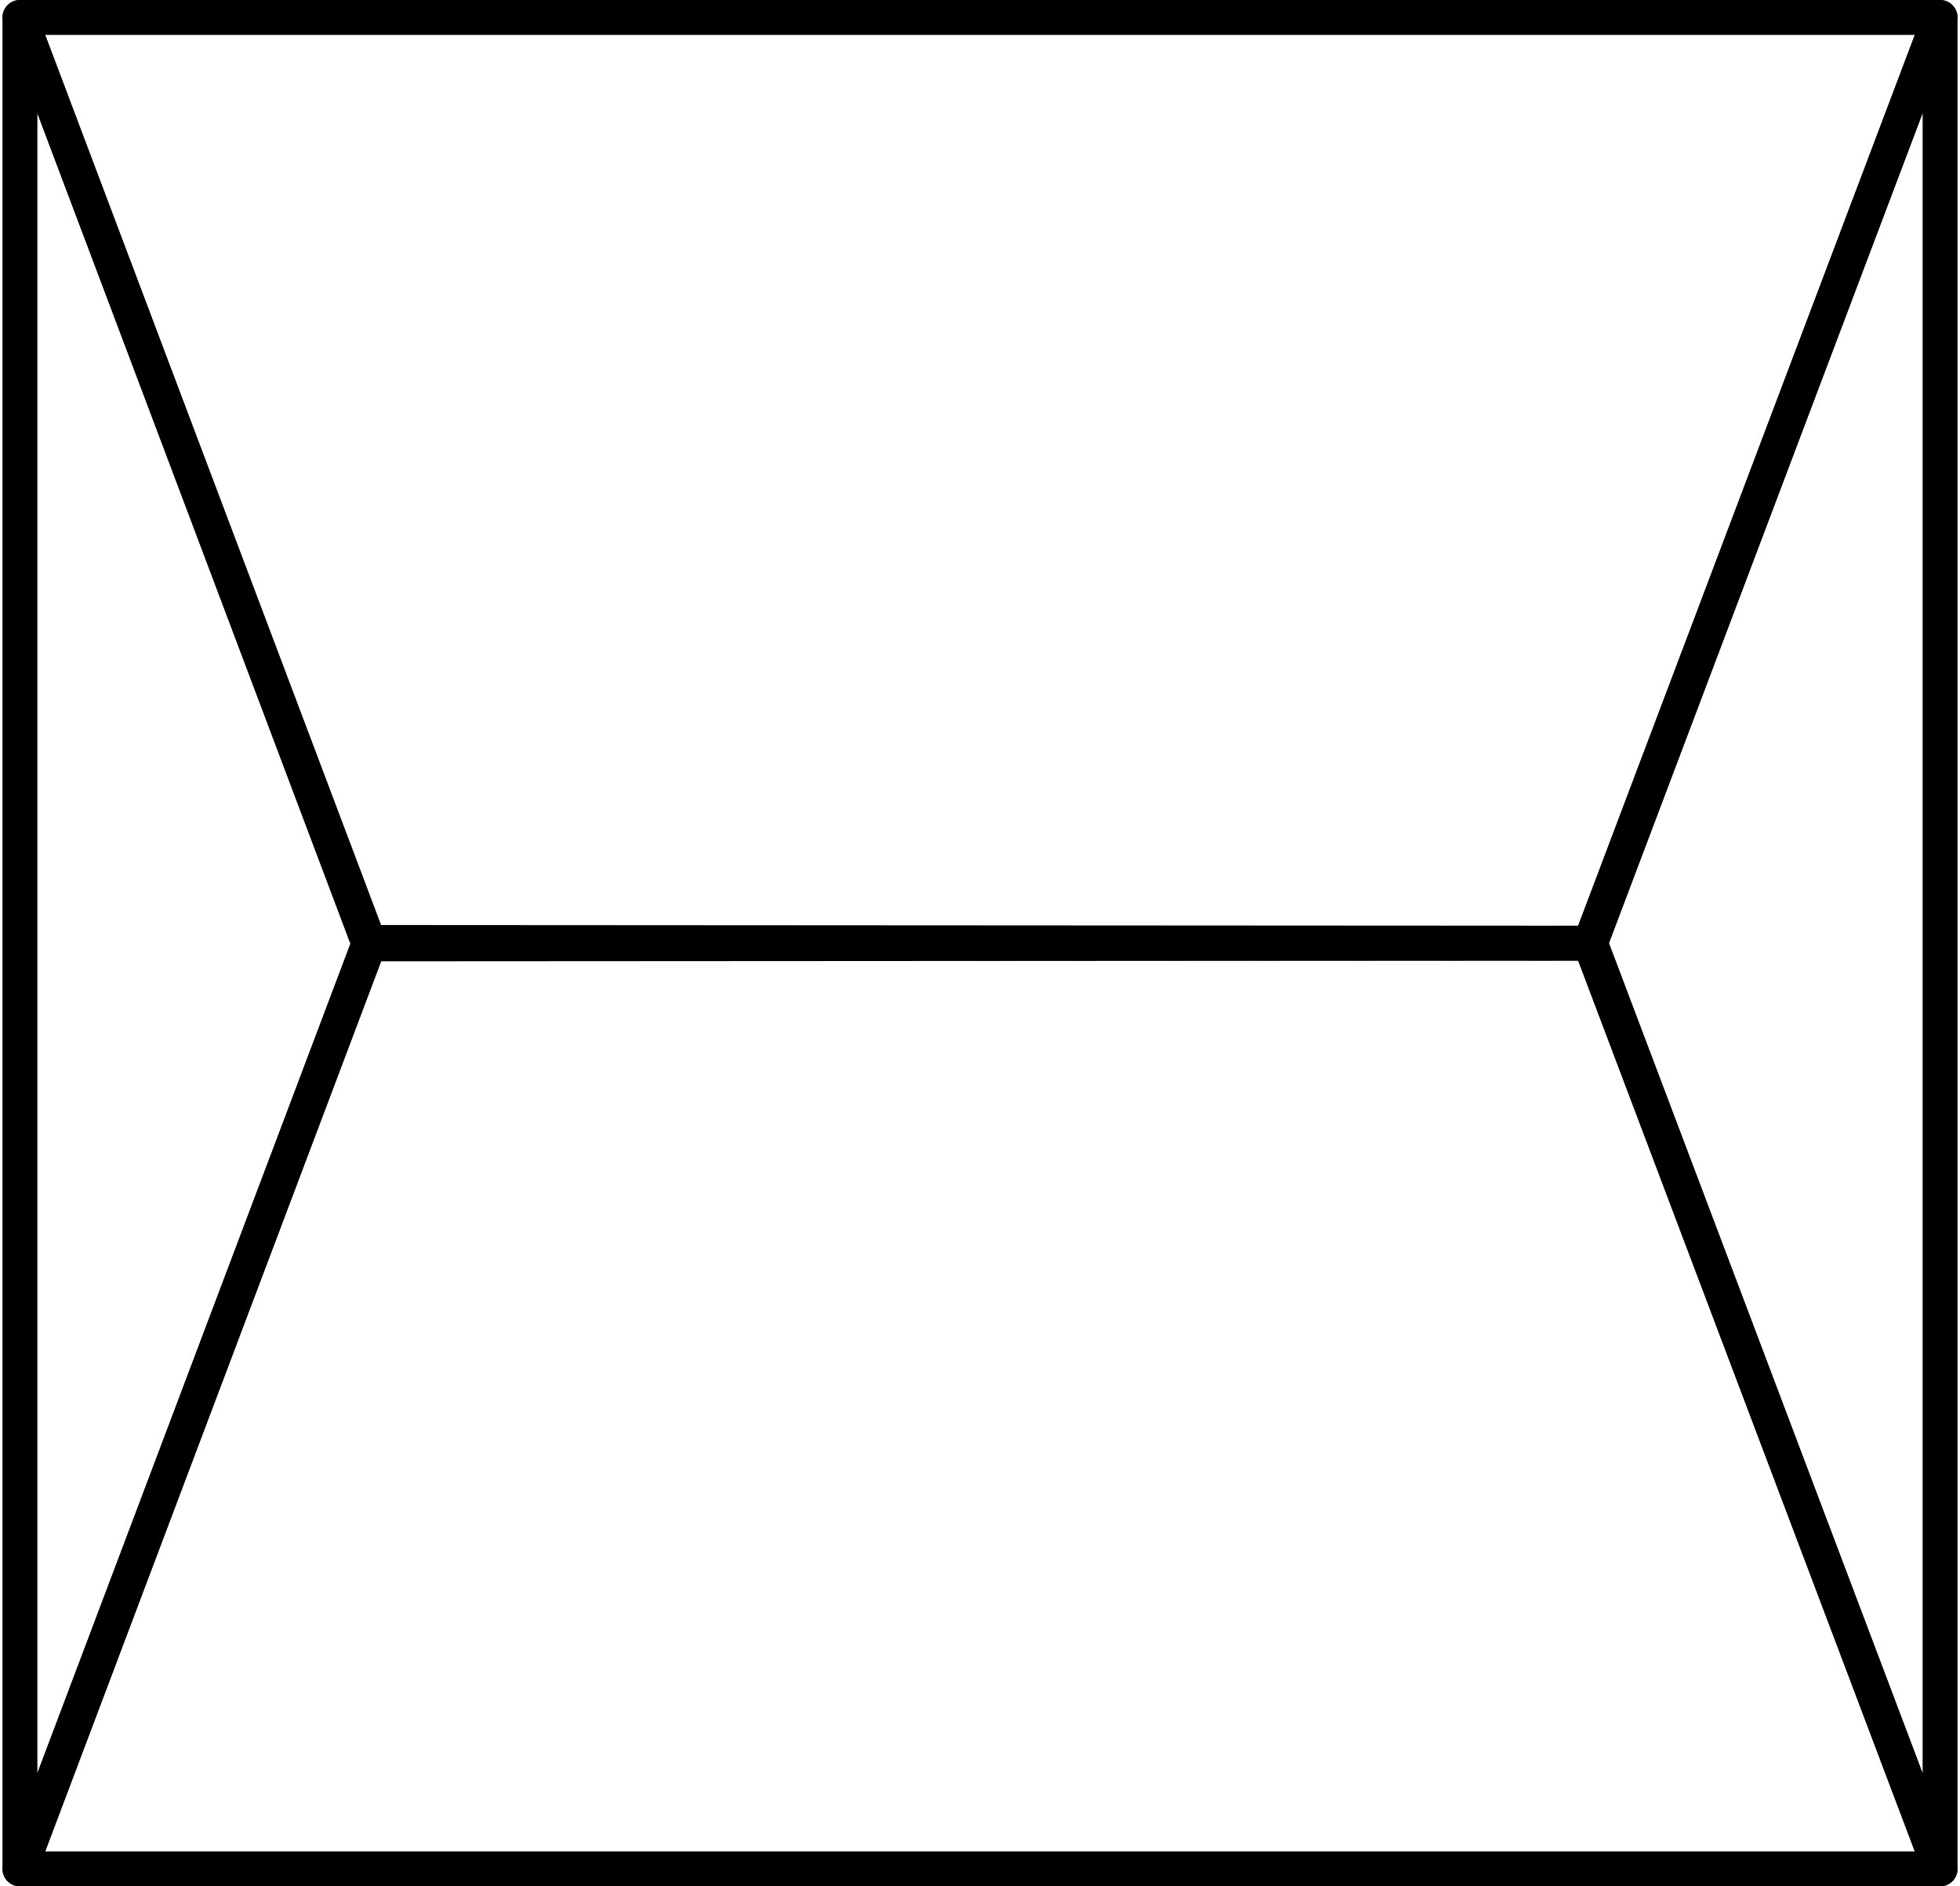 <?xml version="1.0" encoding="UTF-8" standalone="no"?>
<svg
   width="0.187in"
   height="0.18in"
   viewBox="0 0 56 54.04"
   version="1.1"
   id="svg3"
   sodipodi:docname="anterior.svg"
   inkscape:version="1.1.1 (3bf5ae0d25, 2021-09-20)"
   xmlns:inkscape="http://www.inkscape.org/namespaces/inkscape"
   xmlns:sodipodi="http://sodipodi.sourceforge.net/DTD/sodipodi-0.dtd"
   xmlns="http://www.w3.org/2000/svg"
   xmlns:svg="http://www.w3.org/2000/svg">
  <defs
     id="defs7" />
  <sodipodi:namedview
     id="namedview5"
     pagecolor="#505050"
     bordercolor="#eeeeee"
     borderopacity="1"
     inkscape:pageshadow="0"
     inkscape:pageopacity="0"
     inkscape:pagecheckerboard="0"
     inkscape:document-units="in"
     showgrid="false"
     inkscape:zoom="45.254834"
     inkscape:cx="9.2255338"
     inkscape:cy="7.9328542"
     inkscape:window-width="1920"
     inkscape:window-height="1008"
     inkscape:window-x="0"
     inkscape:window-y="35"
     inkscape:window-maximized="1"
     inkscape:current-layer="svg3"
     fit-margin-top="0"
     fit-margin-left="0"
     fit-margin-right="0"
     fit-margin-bottom="0" />
  <path
     id="Selection #1"
     fill="none"
     stroke="#000000"
     stroke-width="1"
     d="m 0.5,53.54 10,-26.5 34.98,-0.02 10.02,26.52 z"
     sodipodi:nodetypes="ccccc"
     style="stroke-linecap:round;stroke-linejoin:round" />
  <path
     id="Selection"
     fill="none"
     stroke="#000000"
     stroke-width="1"
     d="M 0.5,53.54 10.5,27.04 0.5,0.5 Z"
     sodipodi:nodetypes="cccc"
     style="stroke-linecap:round;stroke-linejoin:round" />
  <path
     id="Selection-3"
     fill="none"
     stroke="#000000"
     stroke-width="1"
     d="m 55.5,53.54 -10.02,-26.52 10.02,-26.52 z"
     style="stroke-linecap:round;stroke-linejoin:round"
     sodipodi:nodetypes="cccc" />
  <path
     id="Selection #1-6"
     fill="none"
     stroke="#000000"
     stroke-width="1"
     d="m 0.5,0.5 c 0,0 10,26.5 10,26.5 0,0 34.98,0.02 34.98,0.02 0,0 10.02,-26.52 10.02,-26.52 0,0 -55,0 -55,0 z"
     style="stroke-linecap:round;stroke-linejoin:round" />
</svg>
